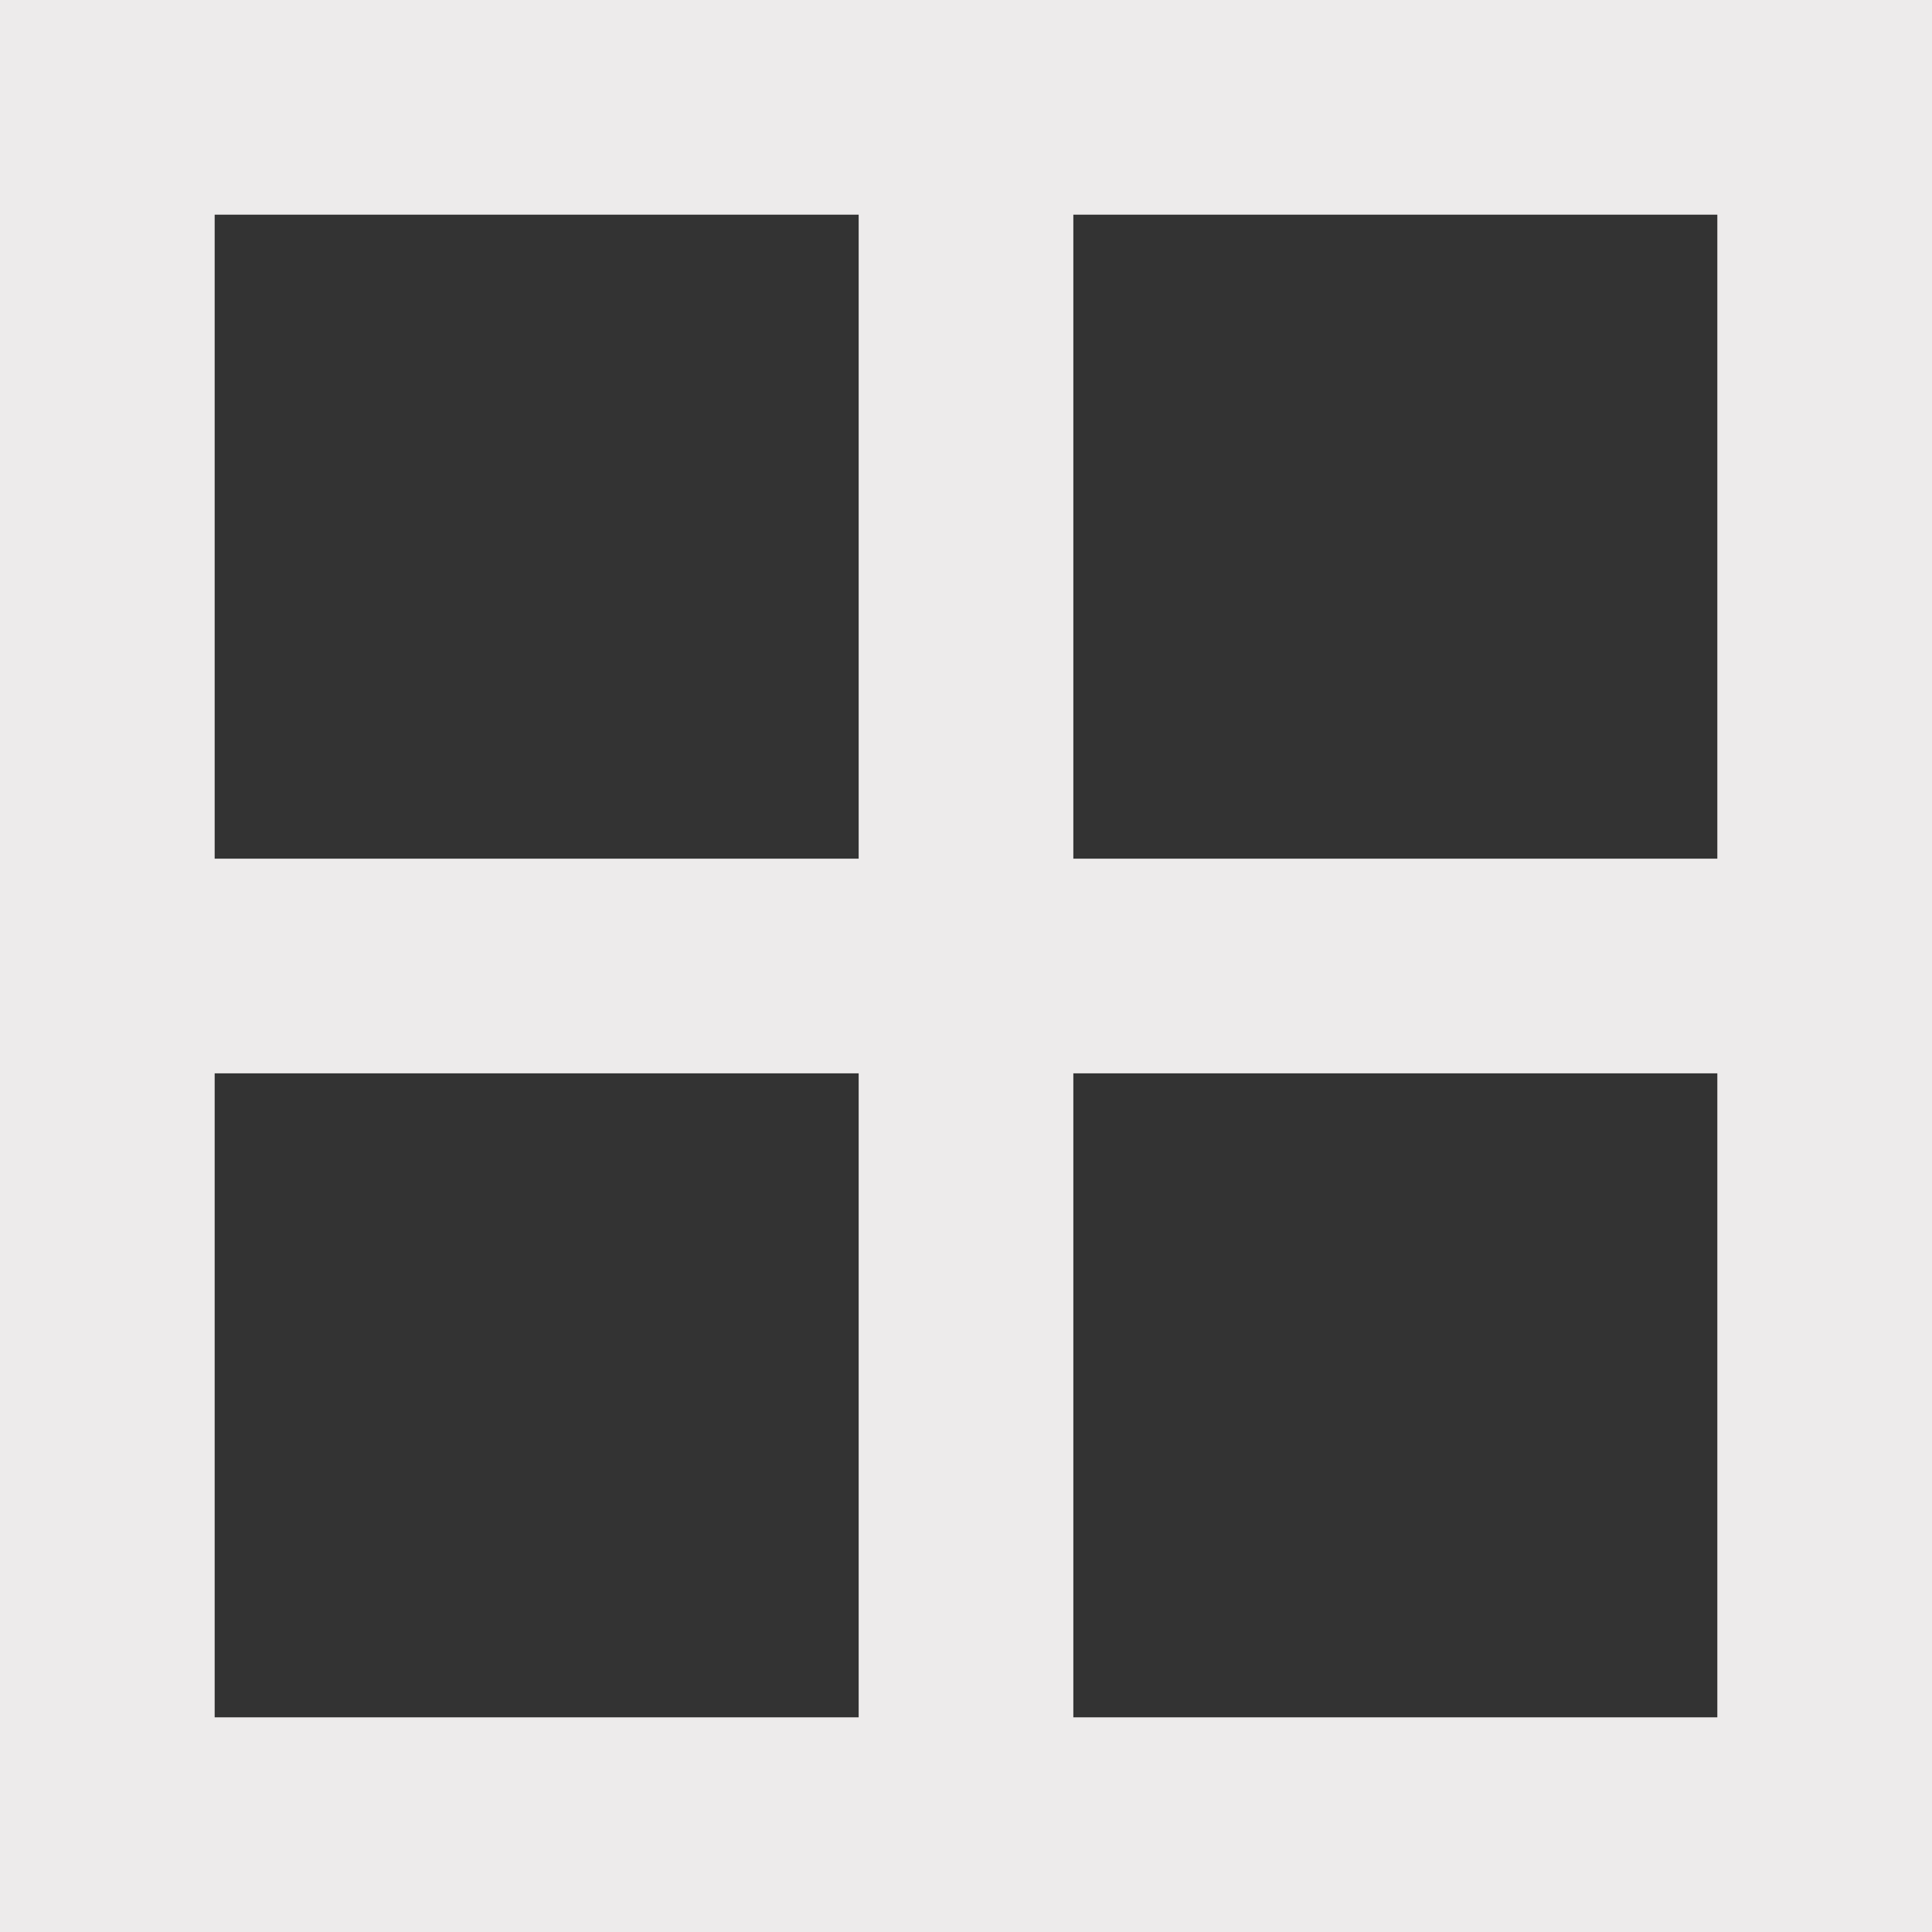 <svg width="18" height="18" viewBox="0 0 18 18" fill="none" xmlns="http://www.w3.org/2000/svg">
<rect x="0" y="0" width="18" height="18" fill="#333333" stroke="none"/>
<path d="M16 8H10V2H16V8ZM16 16H10V10H16V16ZM8 8H2V2H8V8ZM8 16H2V10H8V16ZM0 18H18V0H0V18Z" fill="#EDEBEB"/>
</svg>
